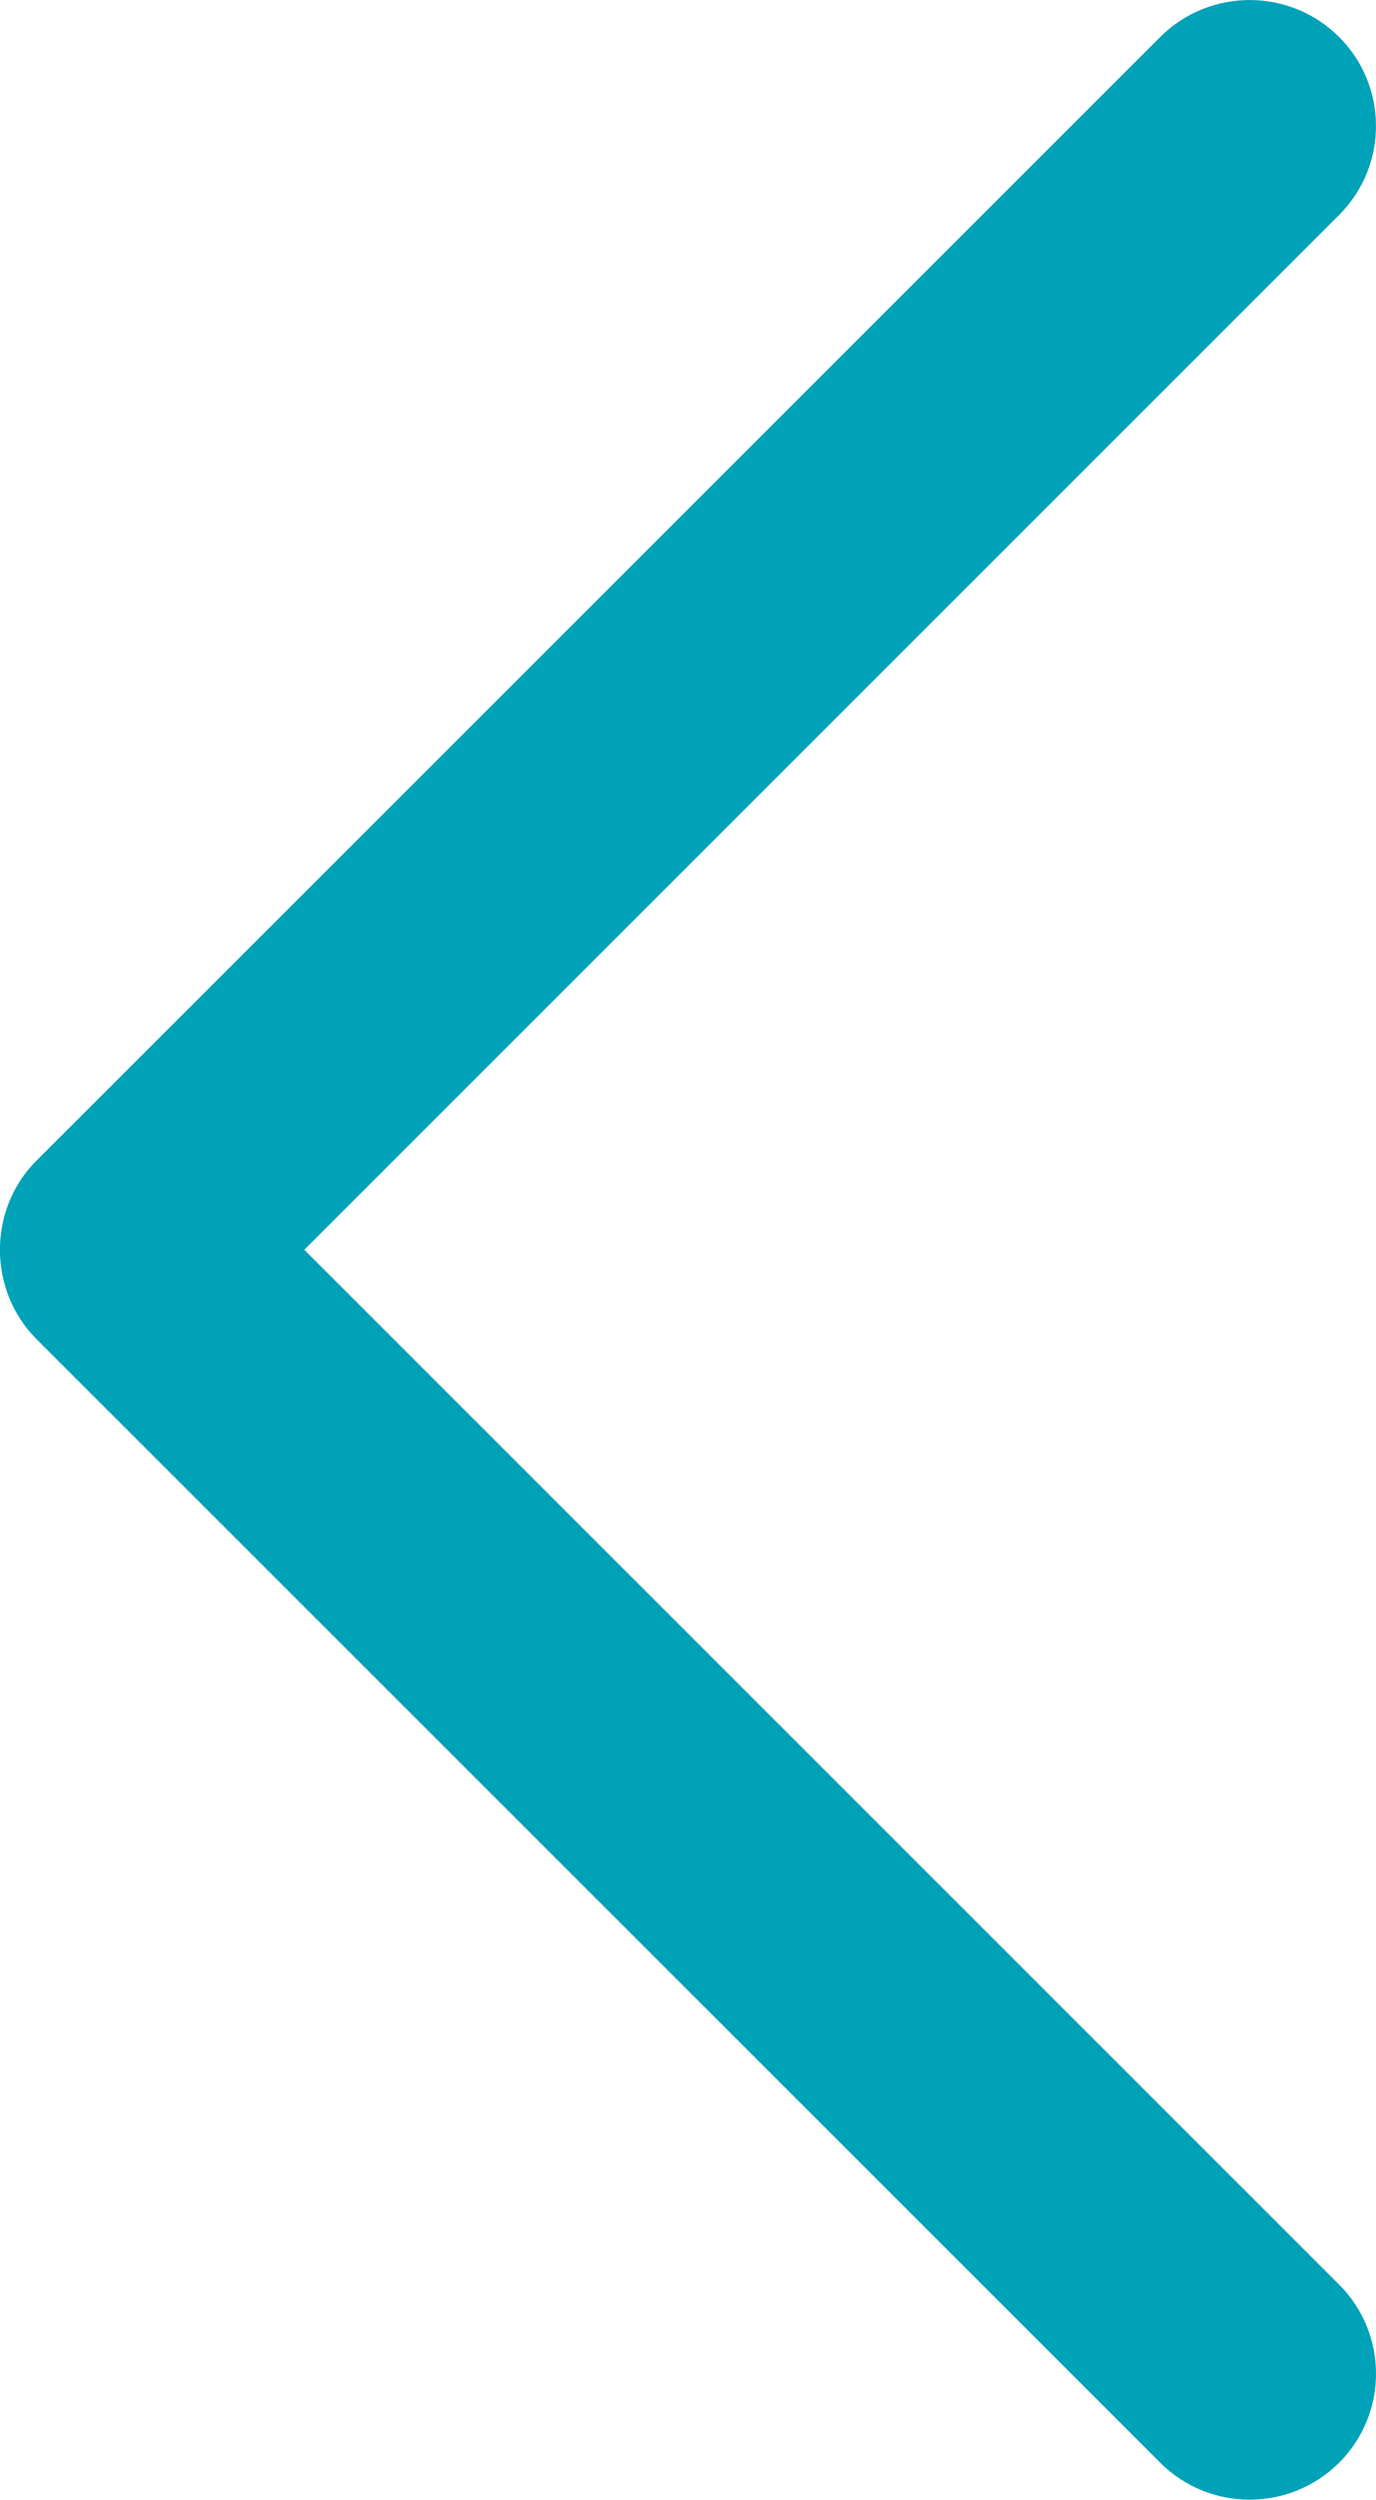 <?xml version="1.0" encoding="utf-8"?>
<!-- Generator: Adobe Illustrator 17.0.0, SVG Export Plug-In . SVG Version: 6.00 Build 0)  -->
<!DOCTYPE svg PUBLIC "-//W3C//DTD SVG 1.1//EN" "http://www.w3.org/Graphics/SVG/1.1/DTD/svg11.dtd">
<svg version="1.1" id="Capa_1" xmlns="http://www.w3.org/2000/svg" xmlns:xlink="http://www.w3.org/1999/xlink" x="0px" y="0px"
	 width="16.518px" height="30px" viewBox="401.217 410.195 16.518 30" enable-background="new 401.217 410.195 16.518 30"
	 xml:space="preserve">
<path fill="#00A2B8" d="M417.291,410.638c-0.592-0.59-1.553-0.59-2.145,0l-13.491,13.486c-0.585,0.583-0.585,1.557,0,2.142
	l13.491,13.486c0.592,0.59,1.551,0.59,2.145,0c0.592-0.59,0.592-1.55,0-2.14l-12.421-12.418l12.419-12.416
	C417.883,412.187,417.883,411.228,417.291,410.638z"/>
</svg>
